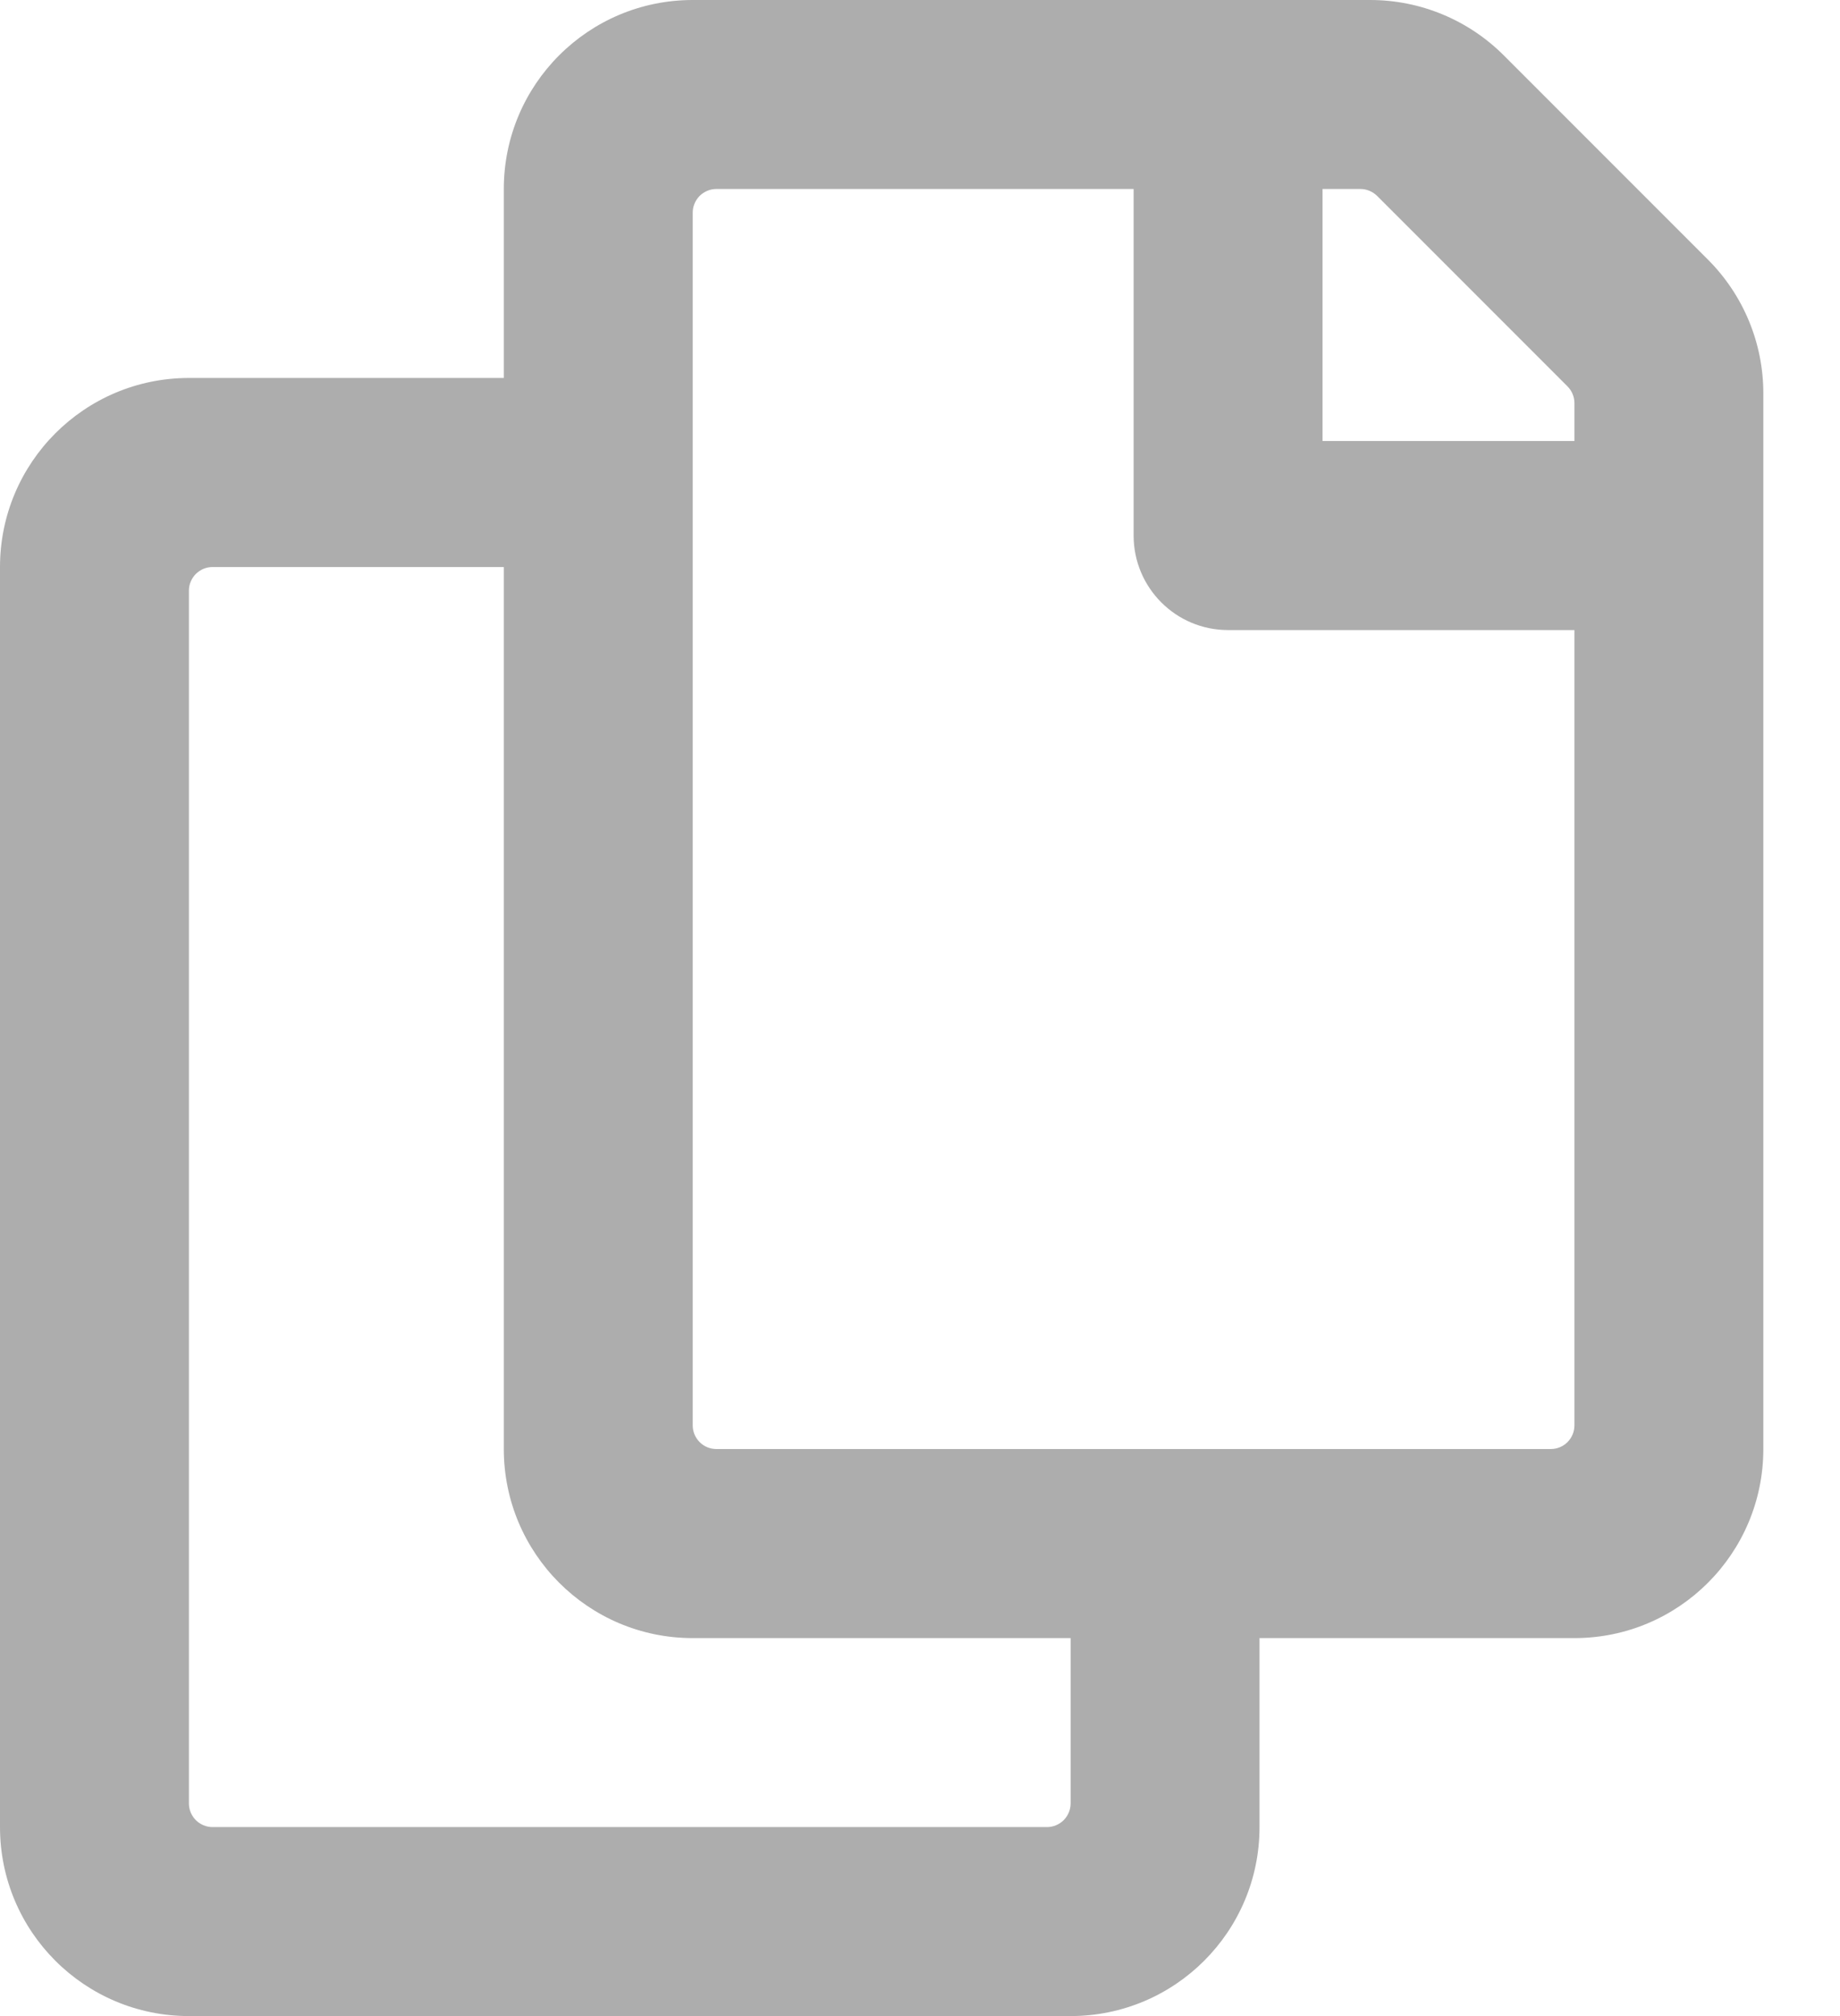 <svg width="21" height="23" viewBox="0 0 21 23" fill="none" xmlns="http://www.w3.org/2000/svg">
<path d="M19.493 2.962L17.163 0.632C16.758 0.227 16.21 2.99034e-06 15.638 0L7.906 0C6.715 0 5.75 0.965 5.75 2.156V4.312H2.156C0.965 4.312 0 5.278 0 6.469V20.844C0 22.035 0.965 23 2.156 23H12.219C13.41 23 14.375 22.035 14.375 20.844V18.688H17.969C19.16 18.688 20.125 17.722 20.125 16.531V4.487C20.125 3.915 19.898 3.367 19.493 2.962ZM11.949 20.844H2.426C2.354 20.844 2.286 20.815 2.235 20.765C2.185 20.714 2.156 20.646 2.156 20.574V6.738C2.156 6.667 2.185 6.598 2.235 6.548C2.286 6.497 2.354 6.469 2.426 6.469H5.75V16.531C5.75 17.722 6.715 18.688 7.906 18.688H12.219V20.574C12.219 20.646 12.19 20.714 12.14 20.765C12.089 20.815 12.021 20.844 11.949 20.844ZM17.699 16.531H8.176C8.104 16.531 8.036 16.503 7.985 16.452C7.935 16.402 7.906 16.333 7.906 16.262V2.426C7.906 2.354 7.935 2.286 7.985 2.235C8.036 2.185 8.104 2.156 8.176 2.156H12.938V6.109C12.938 6.705 13.42 7.188 14.016 7.188H17.969V16.262C17.969 16.333 17.94 16.402 17.89 16.452C17.839 16.503 17.771 16.531 17.699 16.531ZM17.969 5.031H15.094V2.156H15.526C15.598 2.156 15.666 2.185 15.717 2.235L17.89 4.408C17.915 4.433 17.935 4.463 17.948 4.495C17.962 4.528 17.969 4.563 17.969 4.599V5.031Z" fill="#ADADAD"/>
</svg>
